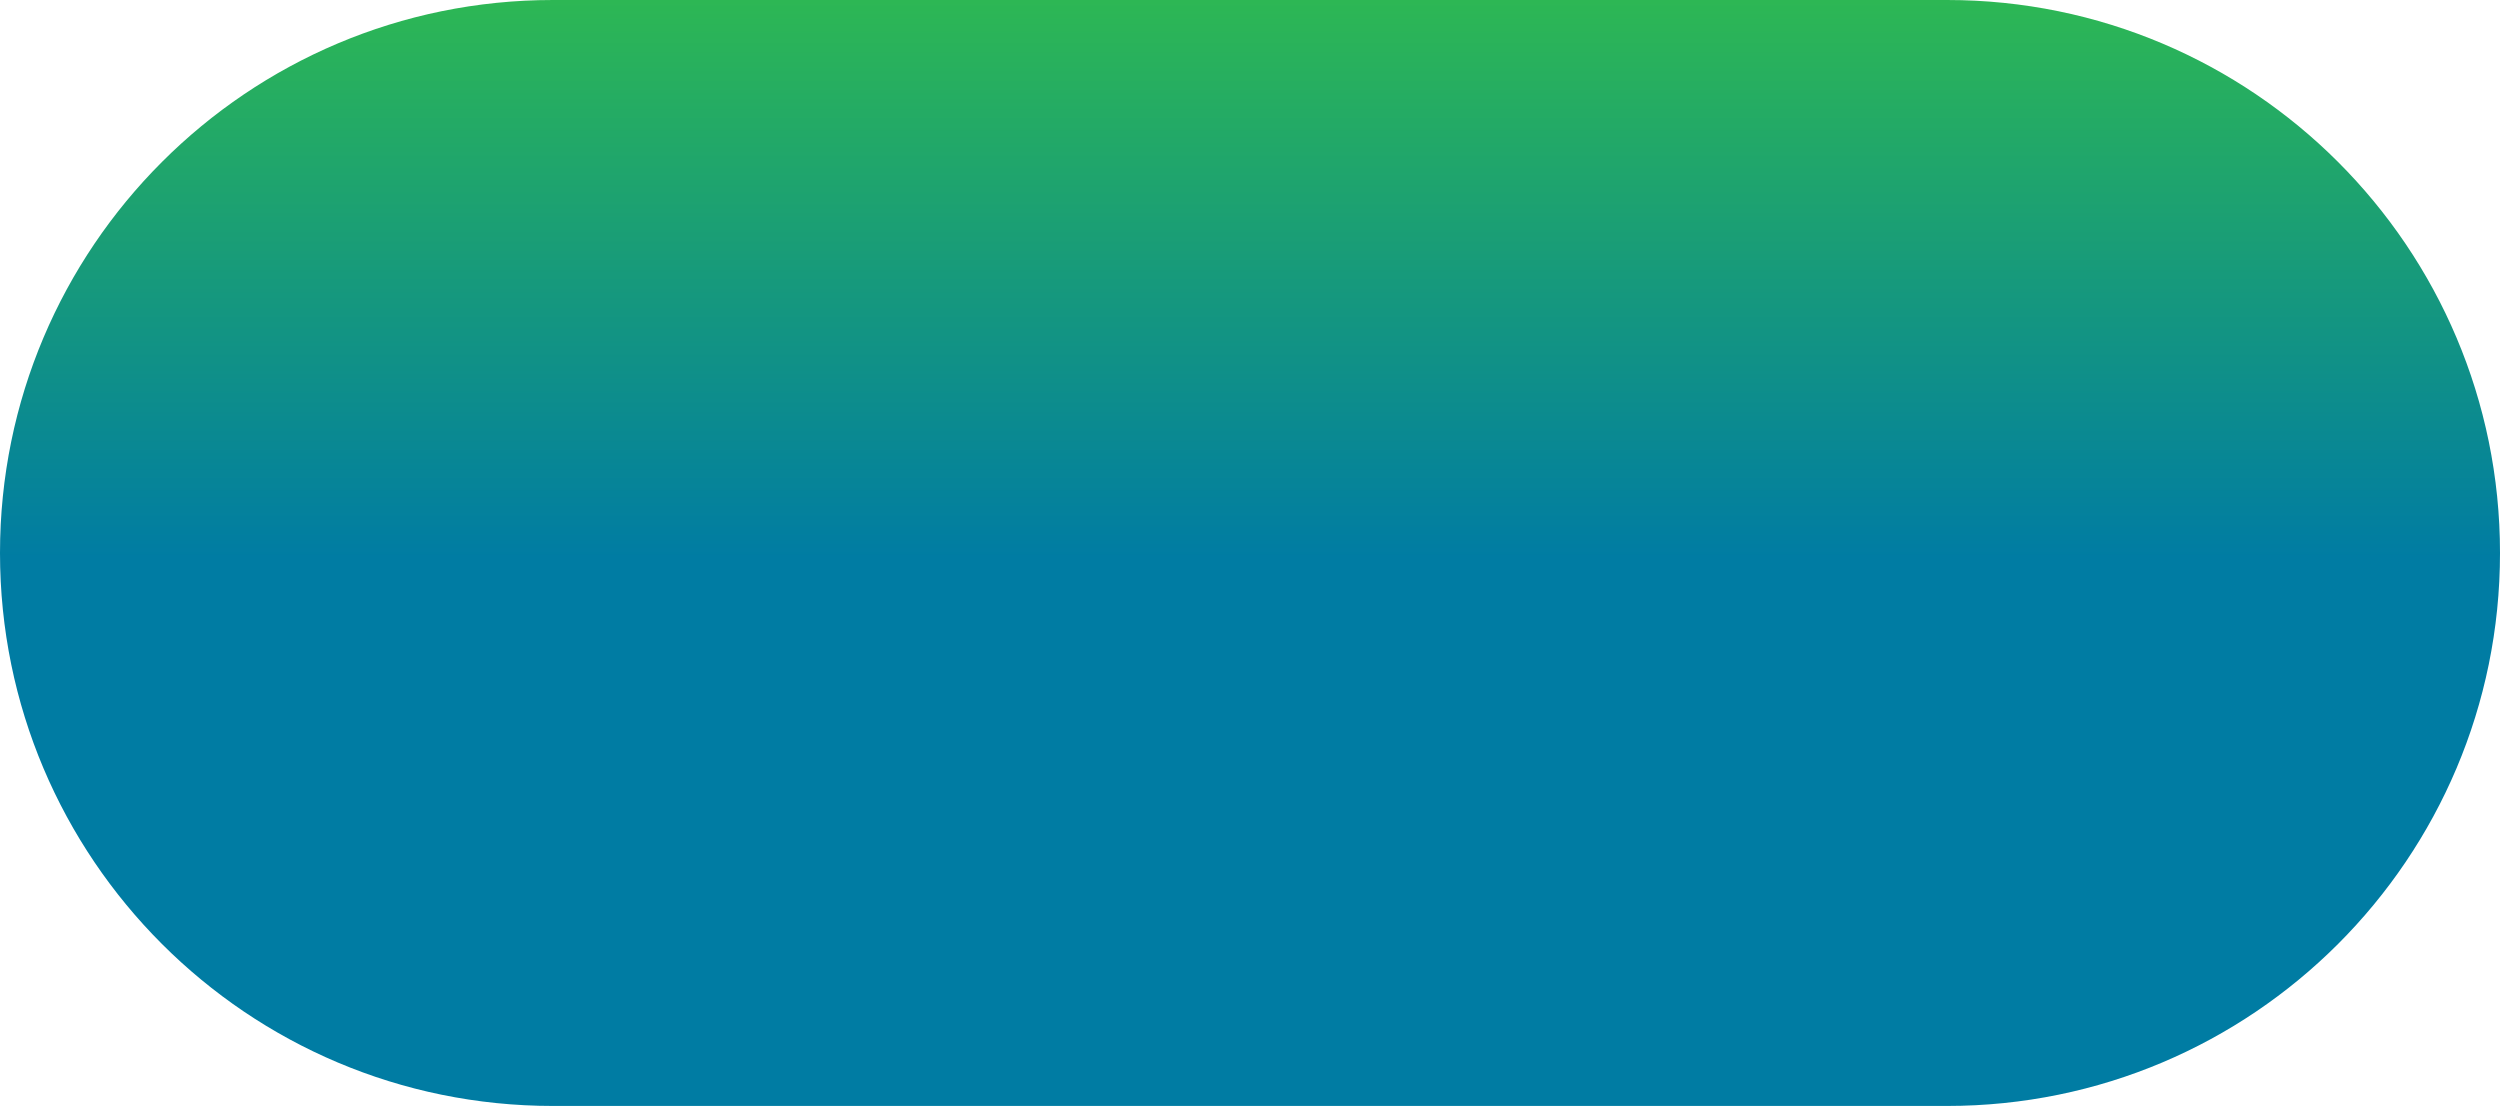 <svg width="269" height="119" viewBox="0 0 269 119" fill="none" xmlns="http://www.w3.org/2000/svg">
<path d="M0 59.5C0 26.639 26.639 0 59.5 0H209.5C242.361 0 269 26.639 269 59.5V59.5C269 92.361 242.361 119 209.5 119H59.5C26.639 119 0 92.361 0 59.5V59.5Z" fill="url(#paint0_linear_106_84)"/>
<defs>
<linearGradient id="paint0_linear_106_84" x1="134.5" y1="0" x2="134.5" y2="119" gradientUnits="userSpaceOnUse">
<stop stop-color="#2DB754"/>
<stop offset="0.505" stop-color="#007CA3"/>
</linearGradient>
</defs>
</svg>

